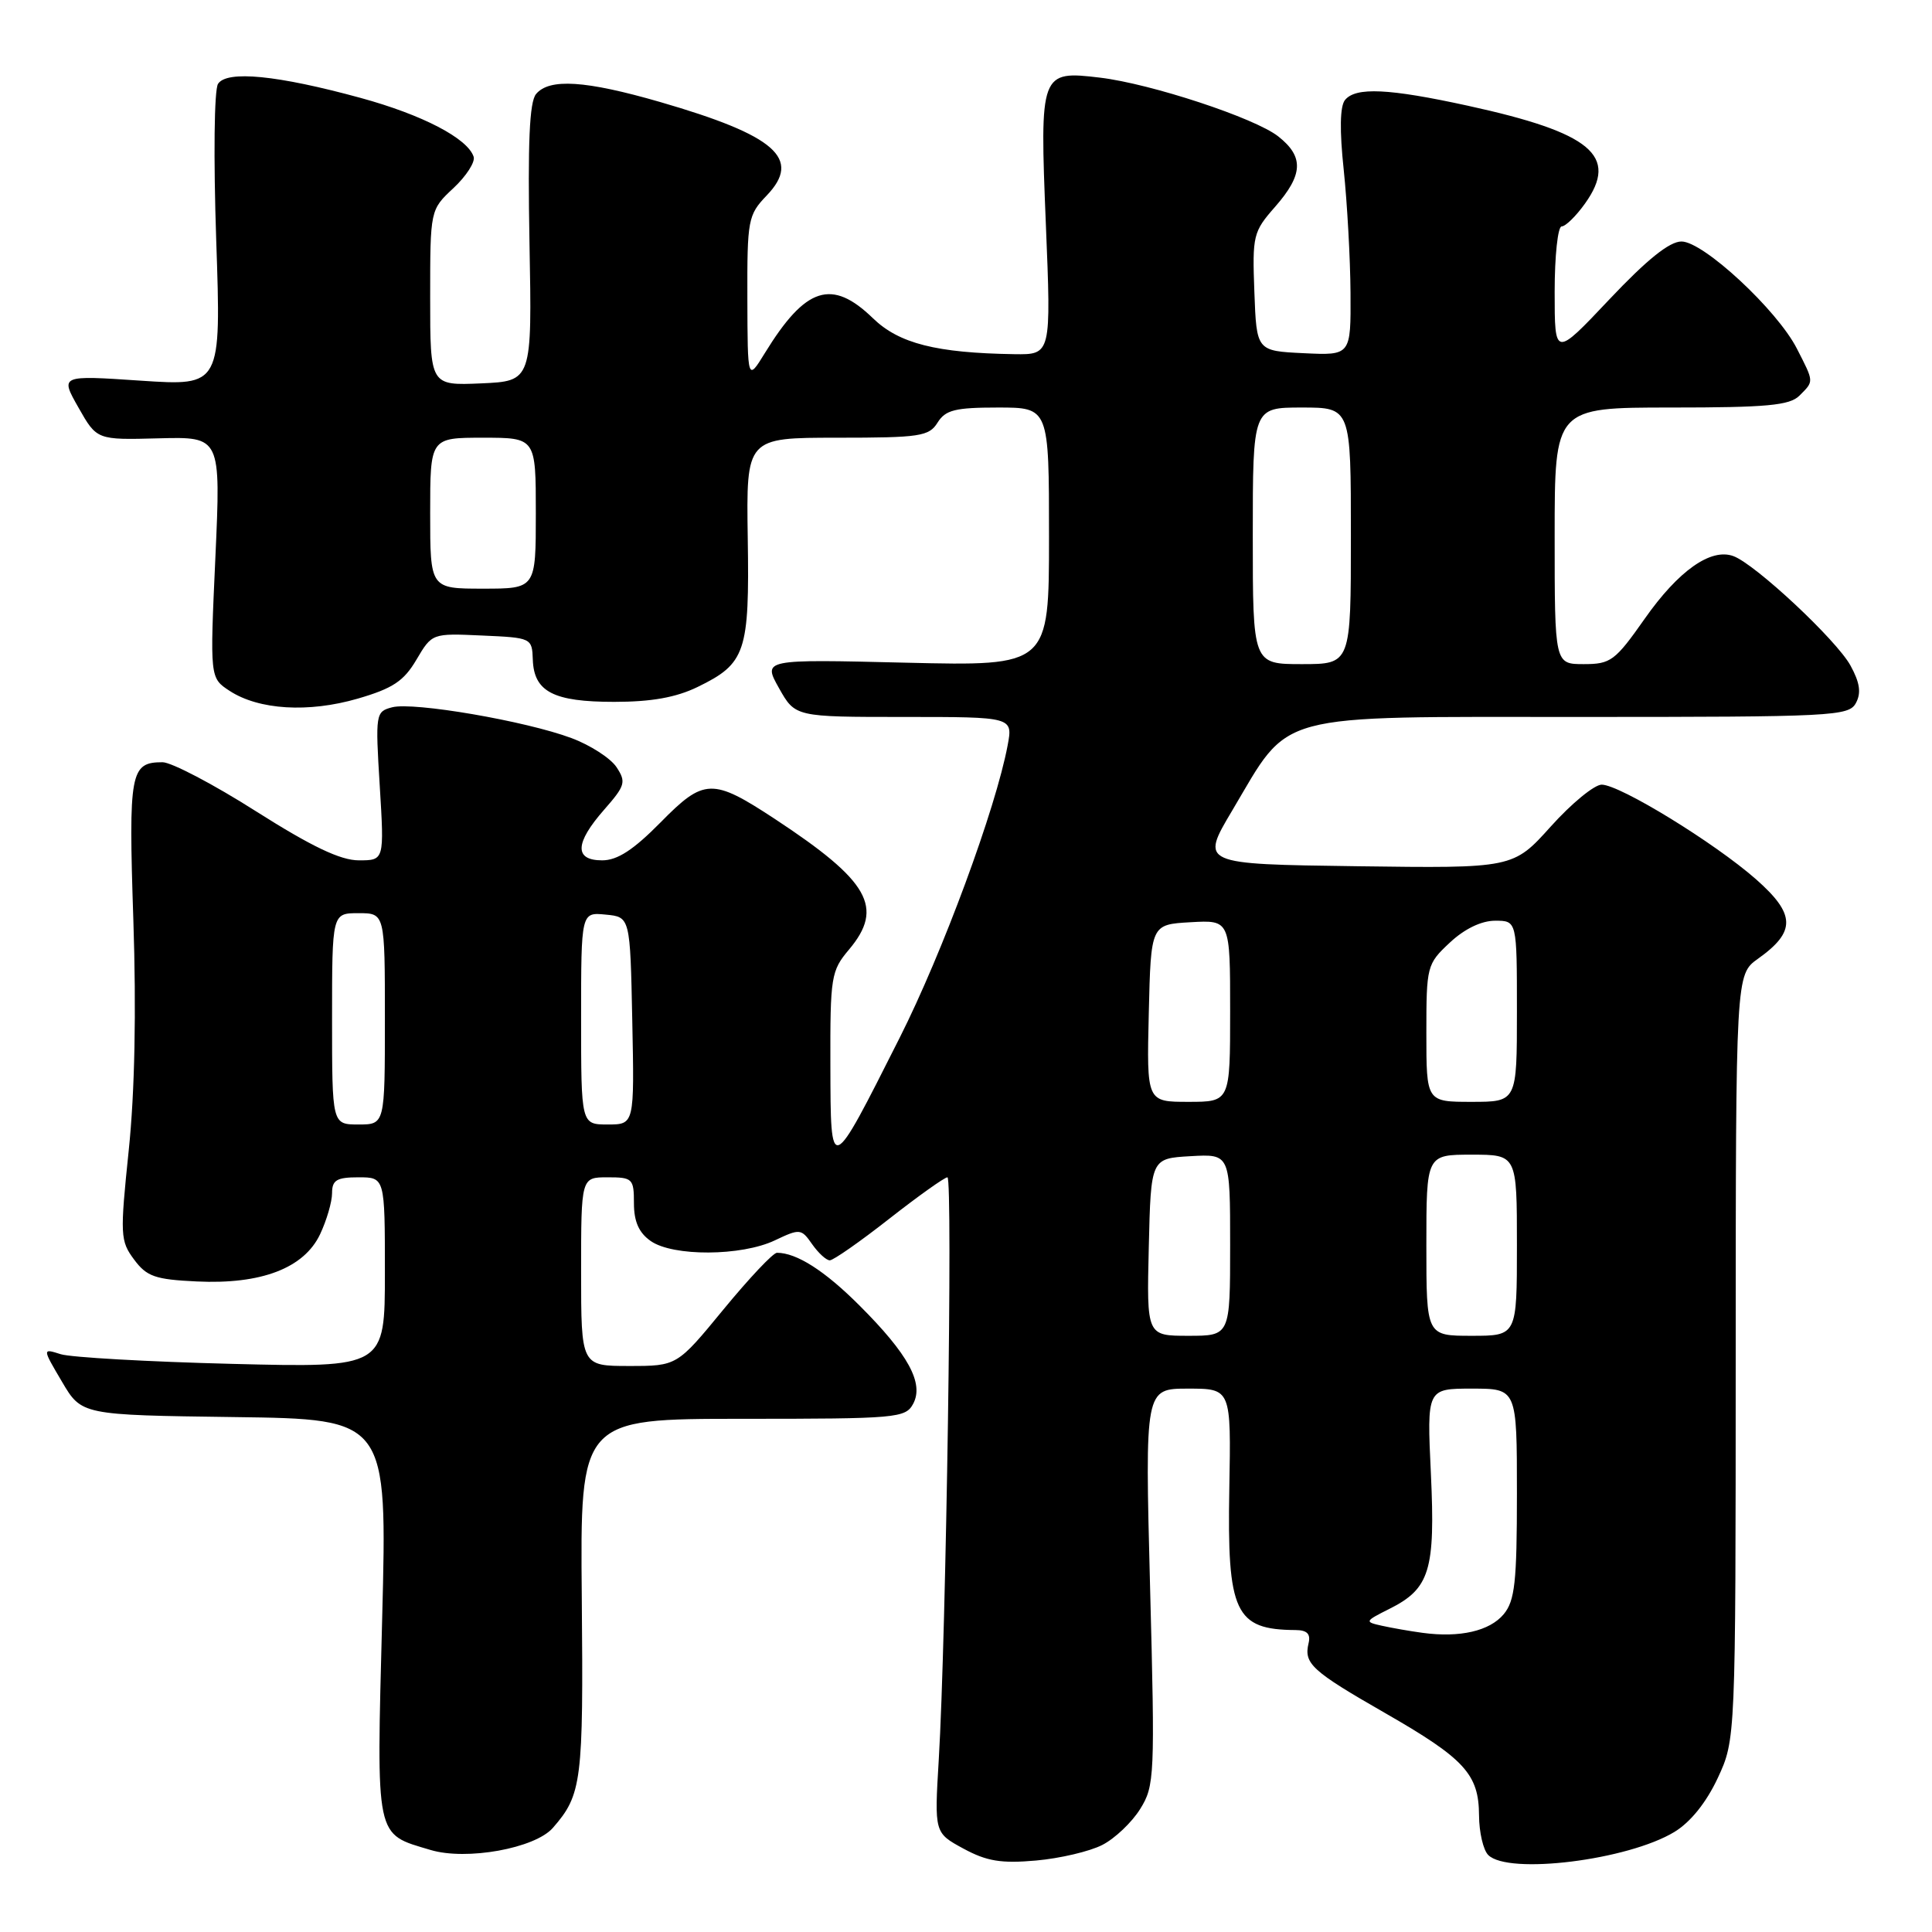 <?xml version="1.0" encoding="UTF-8" standalone="no"?>
<!DOCTYPE svg PUBLIC "-//W3C//DTD SVG 1.1//EN" "http://www.w3.org/Graphics/SVG/1.1/DTD/svg11.dtd" >
<svg xmlns="http://www.w3.org/2000/svg" xmlns:xlink="http://www.w3.org/1999/xlink" version="1.1" viewBox="0 0 256 256">
 <g >
 <path fill="currentColor"
d=" M 146.07 244.46 C 147.73 243.61 149.99 241.46 151.08 239.70 C 152.99 236.64 153.05 235.38 152.39 210.25 C 151.71 184.00 151.71 184.00 157.42 184.00 C 163.13 184.00 163.13 184.00 162.89 197.25 C 162.59 213.68 163.65 215.94 171.66 215.99 C 173.20 216.00 173.69 216.50 173.39 217.75 C 172.75 220.44 173.81 221.41 183.50 226.97 C 194.08 233.04 195.95 235.08 195.98 240.55 C 195.99 242.78 196.54 245.14 197.20 245.80 C 199.85 248.45 215.71 246.48 221.87 242.74 C 224.01 241.44 226.10 238.83 227.61 235.60 C 229.98 230.50 229.98 230.50 229.99 179.82 C 230.00 129.14 230.00 129.14 232.94 127.04 C 238.00 123.44 237.94 121.14 232.66 116.49 C 227.16 111.66 214.69 104.01 212.24 103.97 C 211.28 103.96 208.25 106.44 205.50 109.50 C 200.50 115.06 200.50 115.06 179.78 114.78 C 159.05 114.50 159.05 114.50 163.28 107.39 C 171.09 94.24 168.26 95.00 209.36 95.00 C 242.94 95.00 244.98 94.90 245.92 93.15 C 246.64 91.81 246.44 90.45 245.20 88.19 C 243.35 84.81 232.61 74.77 229.69 73.69 C 226.70 72.58 222.40 75.62 217.93 81.99 C 214.01 87.57 213.43 88.00 209.86 88.00 C 206.00 88.00 206.00 88.00 206.00 71.00 C 206.00 54.00 206.00 54.00 221.43 54.00 C 234.12 54.00 237.14 53.72 238.43 52.43 C 240.38 50.48 240.39 50.68 238.10 46.20 C 235.50 41.09 225.71 32.00 222.81 32.00 C 221.22 31.99 218.23 34.40 213.25 39.67 C 206.00 47.35 206.00 47.35 206.00 38.68 C 206.00 33.90 206.42 30.00 206.93 30.00 C 207.44 30.00 208.84 28.63 210.03 26.96 C 214.53 20.64 210.88 17.59 194.50 14.01 C 184.01 11.72 179.64 11.51 178.22 13.25 C 177.55 14.07 177.49 17.27 178.05 22.50 C 178.51 26.90 178.92 34.23 178.95 38.80 C 179.00 47.10 179.00 47.10 172.75 46.80 C 166.50 46.50 166.50 46.50 166.21 38.68 C 165.93 31.20 166.05 30.71 168.96 27.40 C 172.69 23.14 172.80 20.77 169.37 18.07 C 166.27 15.63 152.52 11.10 145.77 10.29 C 137.84 9.34 137.76 9.56 138.58 29.68 C 139.29 47.00 139.29 47.00 134.39 46.93 C 124.07 46.77 119.13 45.52 115.68 42.18 C 110.22 36.88 106.75 37.99 101.35 46.78 C 99.06 50.50 99.06 50.50 99.03 39.55 C 99.00 29.12 99.12 28.48 101.59 25.91 C 106.27 21.02 102.79 17.96 87.48 13.52 C 77.59 10.66 72.79 10.35 71.03 12.46 C 70.15 13.52 69.92 18.93 70.16 32.21 C 70.50 50.50 70.50 50.50 63.75 50.80 C 57.00 51.09 57.00 51.09 57.00 39.45 C 57.00 27.80 57.00 27.80 60.09 24.92 C 61.79 23.33 62.99 21.46 62.76 20.77 C 61.96 18.33 55.97 15.21 47.77 12.97 C 36.76 9.96 30.06 9.30 28.89 11.11 C 28.38 11.90 28.28 20.85 28.65 31.83 C 29.31 51.15 29.31 51.15 18.64 50.44 C 7.96 49.72 7.96 49.72 10.40 54.01 C 12.83 58.30 12.83 58.30 21.05 58.08 C 29.26 57.87 29.26 57.87 28.54 73.85 C 27.81 89.83 27.81 89.83 30.42 91.54 C 34.29 94.07 40.87 94.47 47.41 92.57 C 52.05 91.22 53.51 90.25 55.18 87.41 C 57.25 83.91 57.25 83.91 63.87 84.21 C 70.43 84.50 70.50 84.53 70.60 87.41 C 70.75 91.66 73.33 93.00 81.38 93.00 C 86.30 93.00 89.57 92.42 92.43 91.03 C 98.81 87.93 99.32 86.43 99.08 71.28 C 98.88 58.00 98.88 58.00 110.93 58.00 C 121.90 58.00 123.10 57.82 124.23 56.00 C 125.28 54.32 126.56 54.00 132.24 54.00 C 139.00 54.00 139.00 54.00 139.00 71.13 C 139.00 88.26 139.00 88.26 120.04 87.81 C 101.07 87.35 101.07 87.35 103.22 91.18 C 105.37 95.00 105.37 95.00 119.80 95.00 C 134.22 95.00 134.22 95.00 133.52 98.75 C 131.95 107.14 124.90 126.23 119.21 137.51 C 109.96 155.86 110.07 155.82 110.03 141.14 C 110.00 129.40 110.12 128.64 112.50 125.82 C 117.18 120.25 115.19 116.75 102.65 108.50 C 94.40 103.08 93.29 103.11 87.54 108.96 C 83.93 112.62 81.81 114.00 79.79 114.00 C 76.07 114.00 76.16 111.72 80.06 107.28 C 82.85 104.10 82.99 103.62 81.69 101.65 C 80.91 100.47 78.22 98.73 75.72 97.80 C 69.68 95.54 54.78 92.98 51.96 93.72 C 49.77 94.29 49.73 94.56 50.32 104.15 C 50.92 114.00 50.92 114.00 47.55 114.00 C 45.12 114.00 41.32 112.19 33.92 107.50 C 28.29 103.92 22.71 101.00 21.54 101.00 C 17.26 101.00 17.02 102.27 17.67 121.92 C 18.07 133.95 17.86 144.70 17.06 152.40 C 15.89 163.67 15.93 164.43 17.77 166.90 C 19.44 169.15 20.56 169.54 26.07 169.80 C 34.61 170.21 40.28 168.04 42.41 163.55 C 43.28 161.71 44.00 159.25 44.00 158.10 C 44.00 156.37 44.61 156.00 47.50 156.00 C 51.00 156.00 51.00 156.00 51.00 168.62 C 51.00 181.23 51.00 181.23 30.75 180.72 C 19.61 180.44 9.40 179.86 8.05 179.44 C 5.60 178.66 5.60 178.66 8.21 183.08 C 10.81 187.50 10.81 187.50 31.07 187.77 C 51.32 188.04 51.32 188.04 50.64 214.43 C 49.88 243.99 49.66 242.92 57.05 245.13 C 61.81 246.56 70.89 244.92 73.26 242.20 C 77.10 237.80 77.31 236.10 77.09 211.78 C 76.87 188.00 76.87 188.00 98.40 188.00 C 118.87 188.00 119.98 187.90 121.00 186.01 C 122.45 183.29 120.36 179.45 113.88 172.98 C 109.28 168.38 105.56 166.00 102.95 166.00 C 102.44 166.00 99.26 169.38 95.87 173.50 C 89.71 181.00 89.71 181.00 83.36 181.00 C 77.00 181.00 77.00 181.00 77.00 168.50 C 77.00 156.00 77.00 156.00 80.50 156.00 C 83.82 156.00 84.00 156.17 84.00 159.44 C 84.00 161.87 84.66 163.35 86.22 164.44 C 89.17 166.51 98.23 166.46 102.66 164.36 C 105.99 162.78 106.17 162.79 107.61 164.86 C 108.44 166.04 109.49 167.00 109.95 167.00 C 110.42 167.00 113.96 164.53 117.82 161.50 C 121.69 158.47 125.16 156.00 125.54 156.00 C 126.27 156.00 125.37 216.89 124.39 233.18 C 123.81 242.86 123.81 242.86 127.66 244.95 C 130.74 246.62 132.65 246.94 137.28 246.53 C 140.45 246.25 144.41 245.32 146.07 244.46 Z  M 188.50 216.36 C 186.85 216.14 184.42 215.71 183.11 215.42 C 180.79 214.91 180.82 214.83 184.09 213.19 C 189.46 210.51 190.20 208.08 189.60 195.25 C 189.07 184.00 189.07 184.00 195.04 184.00 C 201.00 184.00 201.00 184.00 201.00 197.89 C 201.00 209.65 200.73 212.10 199.25 213.89 C 197.39 216.12 193.44 217.03 188.50 216.36 Z  M 152.22 165.25 C 152.50 153.50 152.50 153.50 157.75 153.20 C 163.00 152.90 163.00 152.90 163.00 164.95 C 163.00 177.00 163.00 177.00 157.47 177.00 C 151.94 177.00 151.94 177.00 152.22 165.25 Z  M 189.00 165.00 C 189.00 153.00 189.00 153.00 195.00 153.00 C 201.00 153.00 201.00 153.00 201.00 165.00 C 201.00 177.00 201.00 177.00 195.00 177.00 C 189.00 177.00 189.00 177.00 189.00 165.00 Z  M 44.00 135.00 C 44.00 121.00 44.00 121.00 47.50 121.00 C 51.00 121.00 51.00 121.00 51.00 135.00 C 51.00 149.00 51.00 149.00 47.50 149.00 C 44.00 149.00 44.00 149.00 44.00 135.00 Z  M 77.00 134.94 C 77.00 120.87 77.00 120.87 80.25 121.19 C 83.50 121.50 83.50 121.50 83.78 135.25 C 84.06 149.00 84.06 149.00 80.53 149.00 C 77.00 149.00 77.00 149.00 77.00 134.94 Z  M 152.22 134.25 C 152.50 122.50 152.50 122.50 157.75 122.20 C 163.00 121.90 163.00 121.90 163.00 133.95 C 163.00 146.00 163.00 146.00 157.47 146.00 C 151.94 146.00 151.94 146.00 152.22 134.25 Z  M 189.00 136.90 C 189.00 128.01 189.07 127.74 192.11 124.90 C 194.05 123.08 196.29 122.00 198.11 122.00 C 201.00 122.00 201.00 122.00 201.00 134.00 C 201.00 146.00 201.00 146.00 195.00 146.00 C 189.00 146.00 189.00 146.00 189.00 136.90 Z  M 166.00 71.00 C 166.00 54.00 166.00 54.00 172.50 54.00 C 179.00 54.00 179.00 54.00 179.00 71.00 C 179.00 88.00 179.00 88.00 172.50 88.00 C 166.00 88.00 166.00 88.00 166.00 71.00 Z  M 57.00 68.00 C 57.00 58.00 57.00 58.00 64.00 58.00 C 71.00 58.00 71.00 58.00 71.00 68.00 C 71.00 78.00 71.00 78.00 64.00 78.00 C 57.00 78.00 57.00 78.00 57.00 68.00 Z "/>
</g>
</svg>